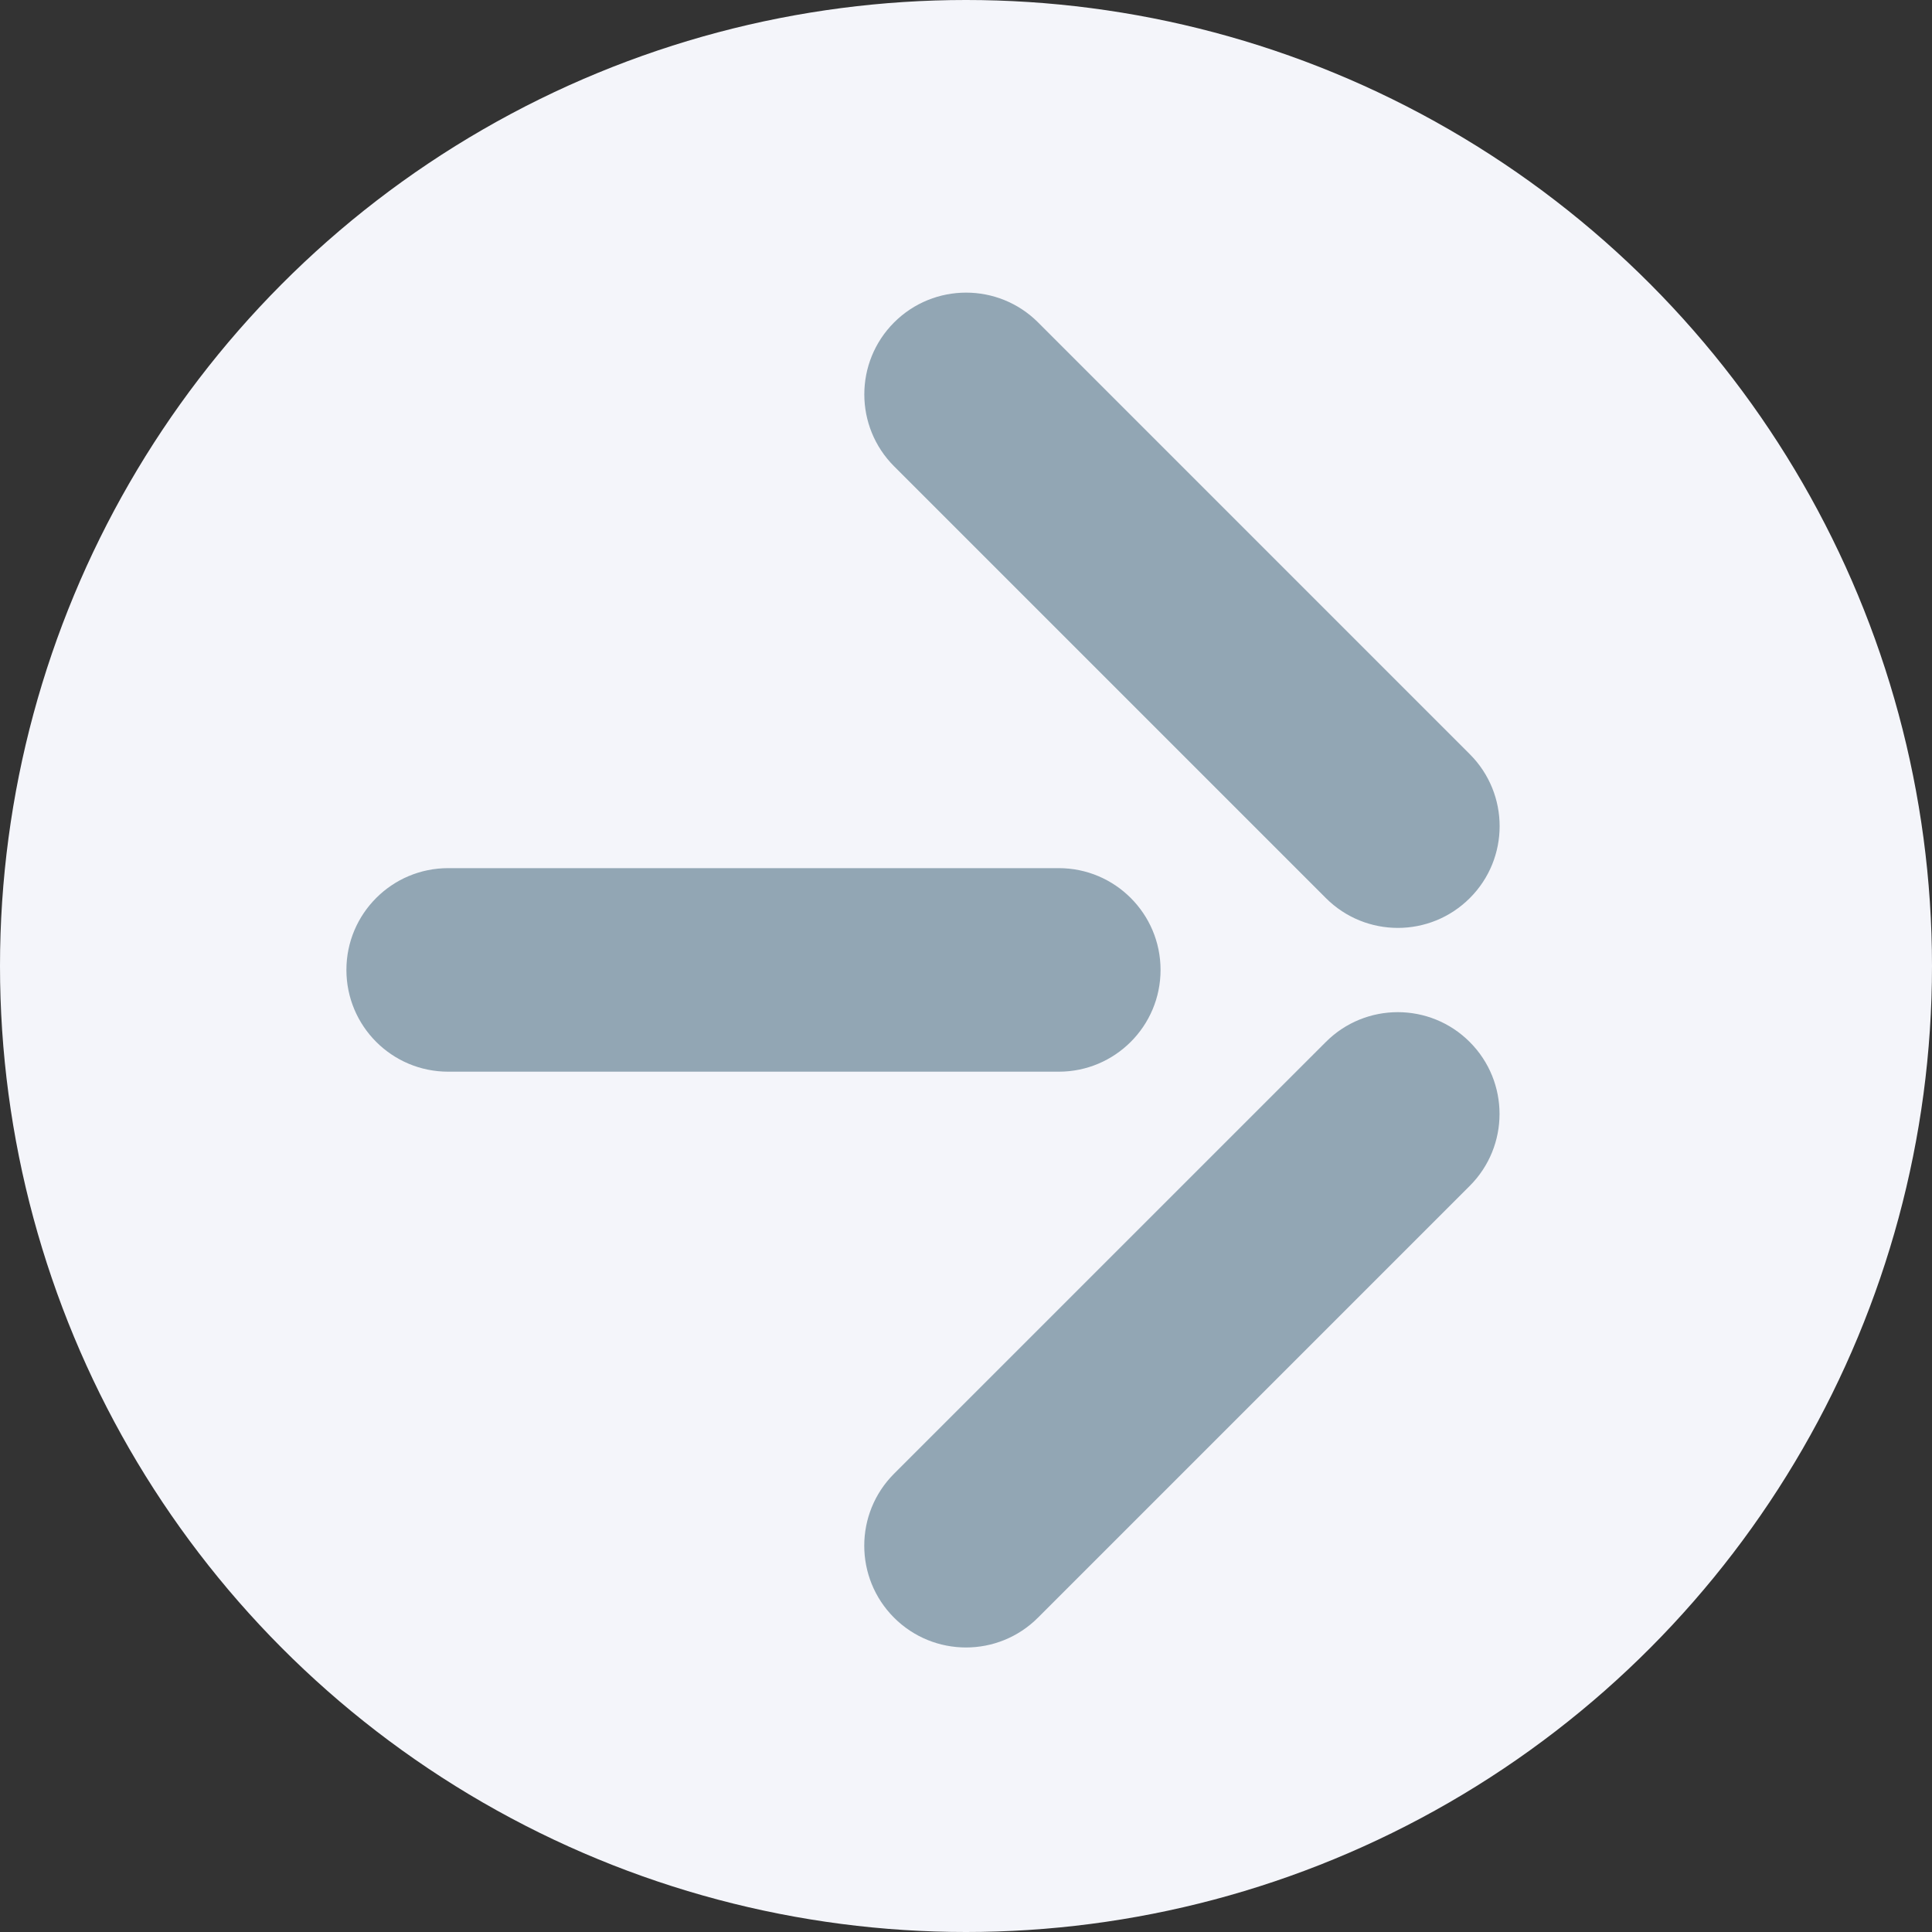<svg width="40" height="40" viewBox="0 0 40 40" fill="none" xmlns="http://www.w3.org/2000/svg">
<rect x="0" y="0" width="40" height="40" fill="#333333" stroke="none"/>
<g id="Arrow">
<circle id="Ellipse 102" cx="20" cy="20" r="20" fill="#F4F5FA"/>
<path id="Union" opacity="0.6" fill-rule="evenodd" clip-rule="evenodd" d="M18.512 6.675C19.335 5.853 20.669 5.853 21.492 6.675L30.431 15.615C31.254 16.438 31.254 17.772 30.431 18.594C29.608 19.417 28.274 19.417 27.451 18.594L18.512 9.655C17.689 8.832 17.689 7.498 18.512 6.675ZM18.51 33.492C17.688 32.669 17.688 31.335 18.51 30.512L27.45 21.573C28.272 20.75 29.607 20.75 30.429 21.573C31.252 22.396 31.252 23.73 30.429 24.553L21.49 33.492C20.667 34.315 19.333 34.315 18.51 33.492ZM9.279 17.974C8.115 17.974 7.172 18.918 7.172 20.081C7.172 21.245 8.115 22.188 9.279 22.188L21.921 22.188C23.084 22.188 24.028 21.245 24.028 20.081C24.028 18.918 23.084 17.974 21.921 17.974L9.279 17.974Z" fill="#517185"/>
</g>
</svg>
